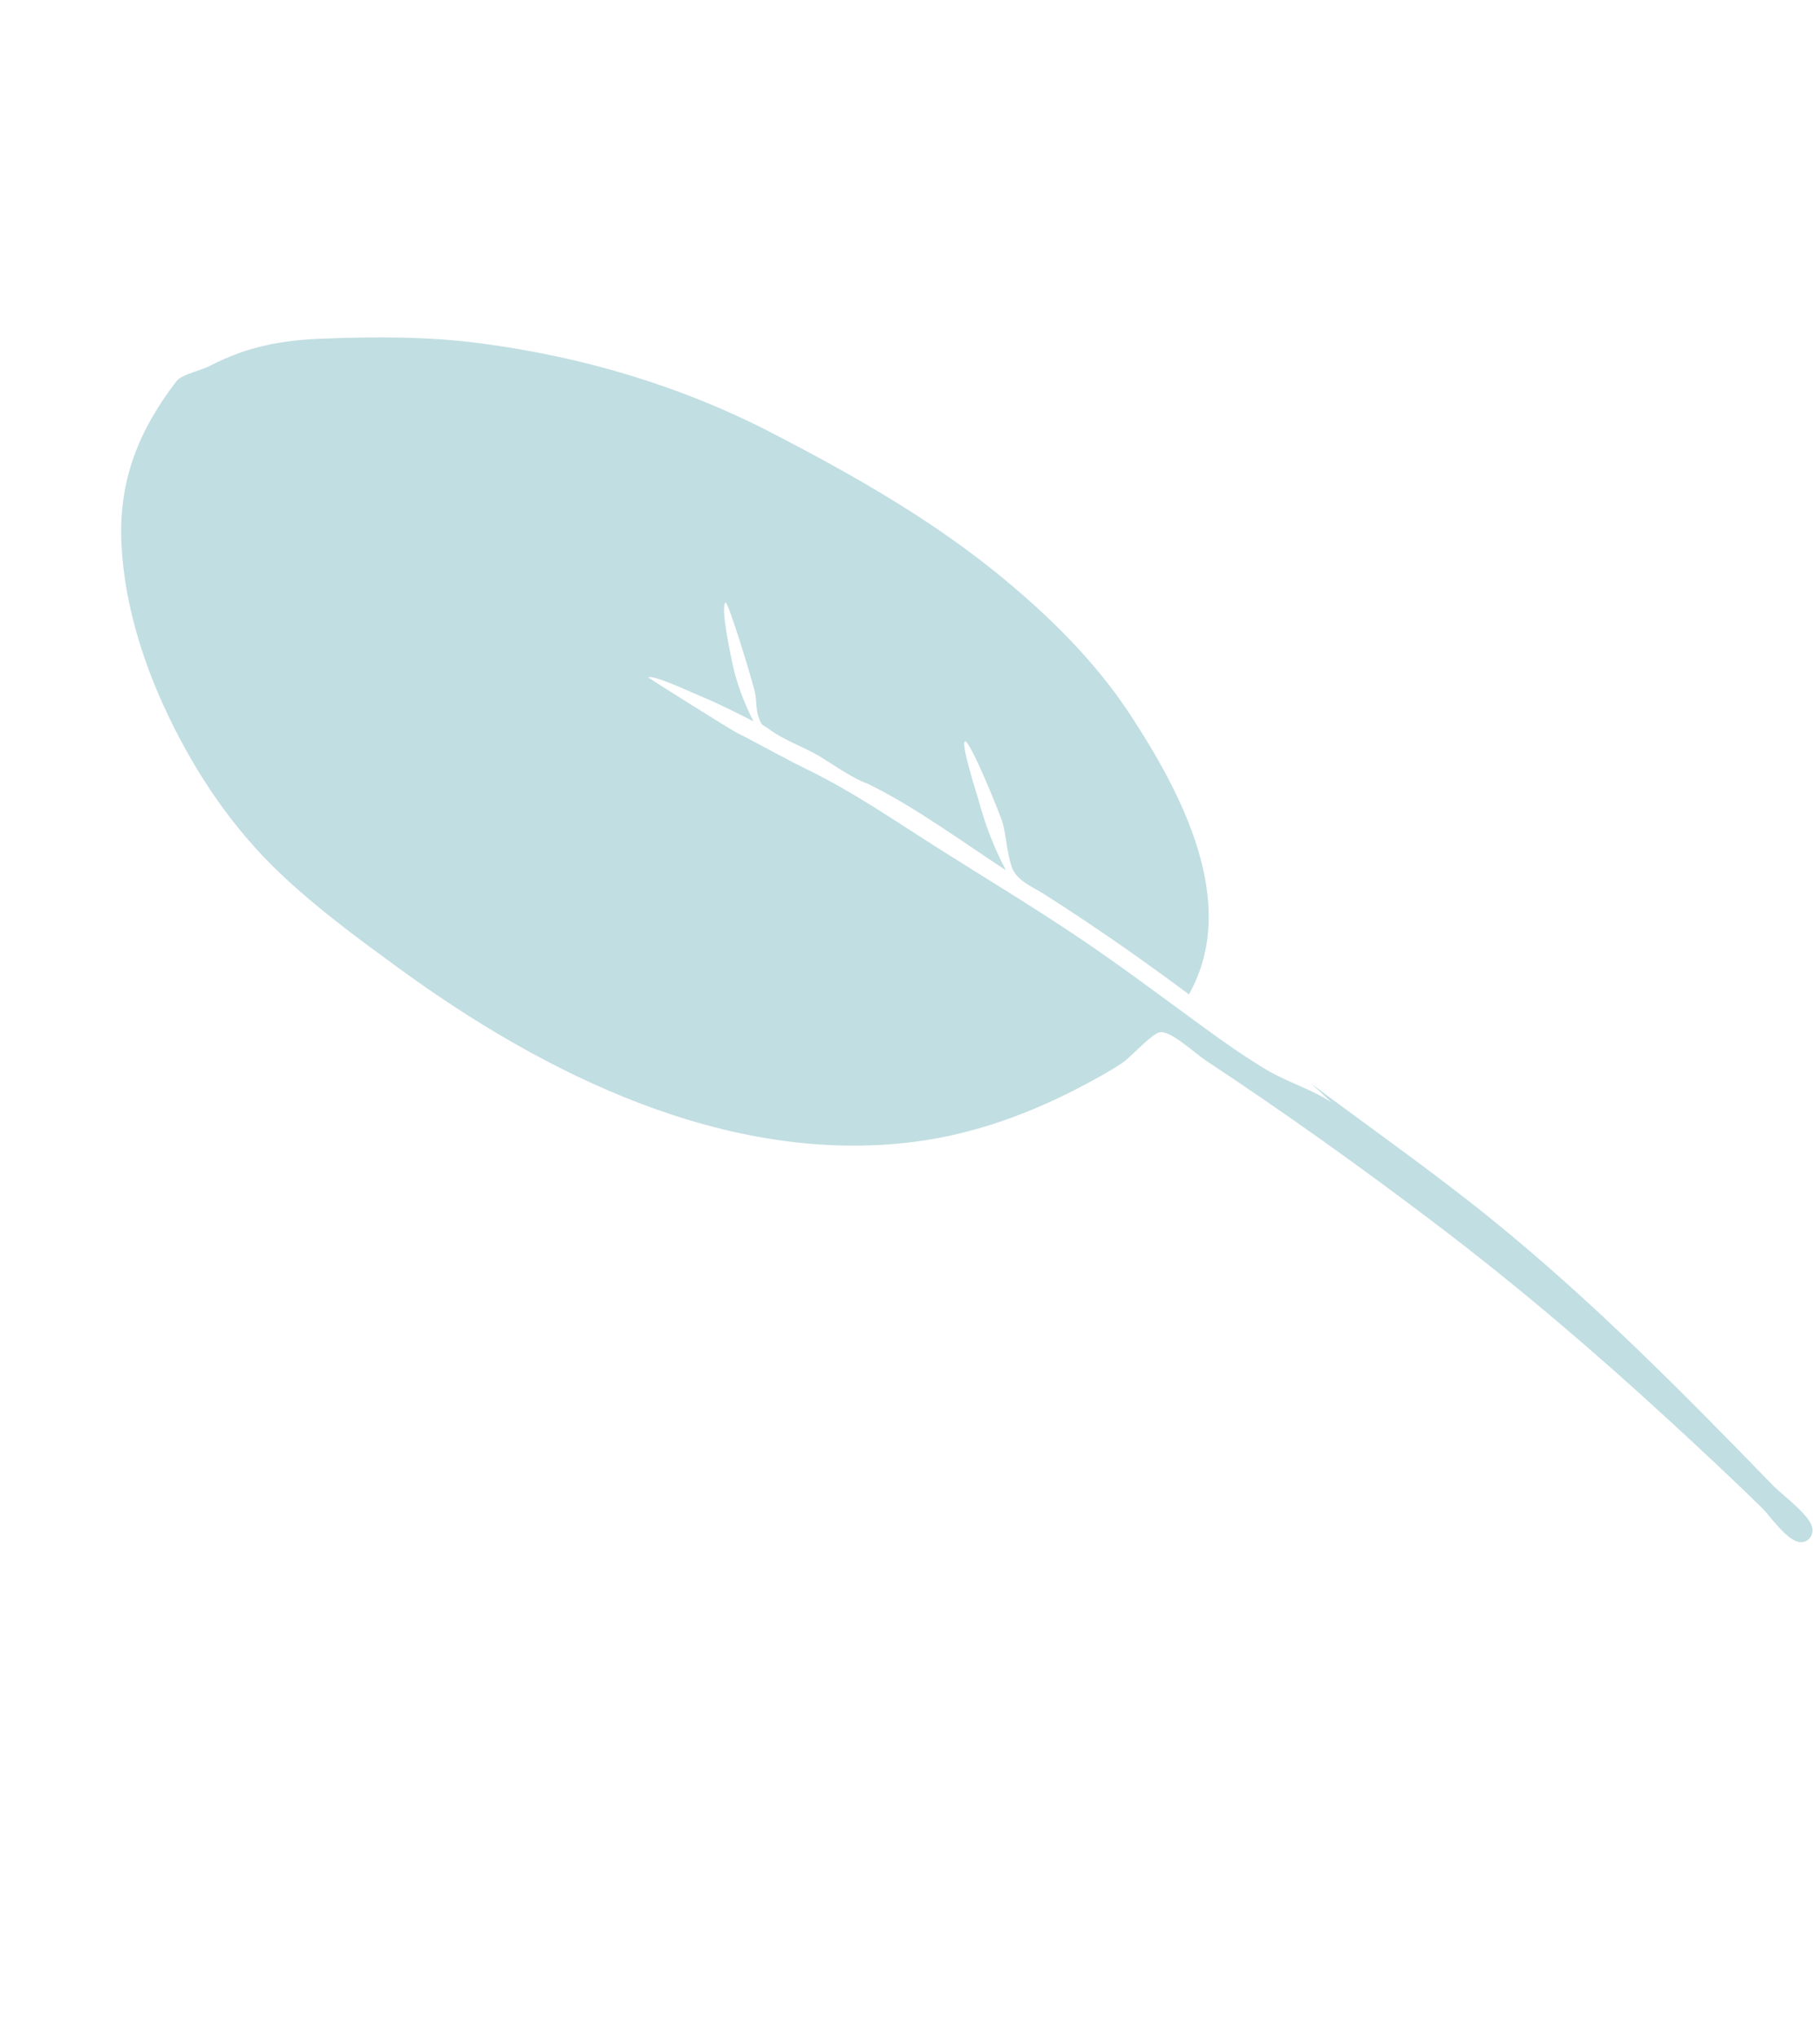 <svg width="193" height="216" viewBox="0 0 193 216" fill="none" xmlns="http://www.w3.org/2000/svg">
<path fill-rule="evenodd" clip-rule="evenodd" d="M188.063 157.493C178.543 147.689 168.991 138.007 158.355 129.375C152.087 124.288 145.481 119.662 139.011 114.839C139.758 115.493 140.49 116.166 141.205 116.855C139.185 115.484 136.542 114.709 134.4 113.44C132.012 112.025 129.73 110.406 127.491 108.774C123.12 105.589 118.815 102.344 114.322 99.325C109.317 95.963 104.129 92.855 99.038 89.619C94.718 86.872 90.345 83.866 85.723 81.621C83.204 80.397 80.678 78.947 78.149 77.67C77.302 77.243 68.713 71.819 68.734 71.803C69.209 71.445 73.532 73.476 74.2 73.749C76.153 74.547 78.02 75.501 79.898 76.452C78.867 74.419 78.052 72.284 77.608 70.036C77.47 69.342 76.371 64.291 76.934 63.867C77.215 63.656 79.955 72.693 80.095 73.562C80.21 74.267 80.193 75.284 80.424 75.952C80.797 77.031 80.778 76.705 81.6 77.313C83.106 78.428 85.105 79.124 86.735 80.056C87.614 80.546 90.335 82.492 91.974 83.047C96.933 85.456 101.96 89.161 106.672 92.238C105.436 89.914 104.495 87.484 103.808 84.937C103.645 84.332 101.884 78.908 102.311 78.586C102.792 78.223 106.148 86.508 106.347 87.292C106.716 88.749 106.792 90.37 107.255 91.788C107.762 93.344 109.346 93.895 110.773 94.802C116.024 98.138 121.095 101.683 126.081 105.391C131.522 95.715 125.249 84.03 119.962 75.911C116.151 70.06 111.02 65.043 105.603 60.664C98.373 54.819 90.102 50.149 81.84 45.878C72.214 40.901 61.809 37.818 50.993 36.393C45.336 35.648 39.548 35.669 33.833 35.908C31.042 36.024 28.362 36.394 25.687 37.304C24.482 37.715 23.316 38.233 22.181 38.813C21.318 39.253 19.231 39.718 18.735 40.374C14.651 45.69 12.562 50.986 12.881 57.665C13.183 63.987 15.179 70.313 17.889 75.952C20.907 82.232 24.788 87.931 29.864 92.715C33.737 96.365 38.067 99.541 42.368 102.676C57.667 113.825 77.063 123.522 96.877 121.031C103.291 120.225 109.391 117.982 115.092 114.933C116.436 114.215 117.771 113.489 119.039 112.641C119.894 112.069 122.179 109.493 123.039 109.399C124.218 109.271 126.757 111.669 127.863 112.398C136.267 117.946 144.451 123.794 152.463 129.879C160.988 136.353 169.094 143.267 176.962 150.506C180.308 153.586 183.633 156.672 186.883 159.854C187.639 160.594 189.489 163.321 190.86 163.445C191.728 163.523 192.312 162.782 192.189 161.98C191.973 160.584 189.037 158.496 188.063 157.493Z" fill="#C1DEE2"/>
</svg>
